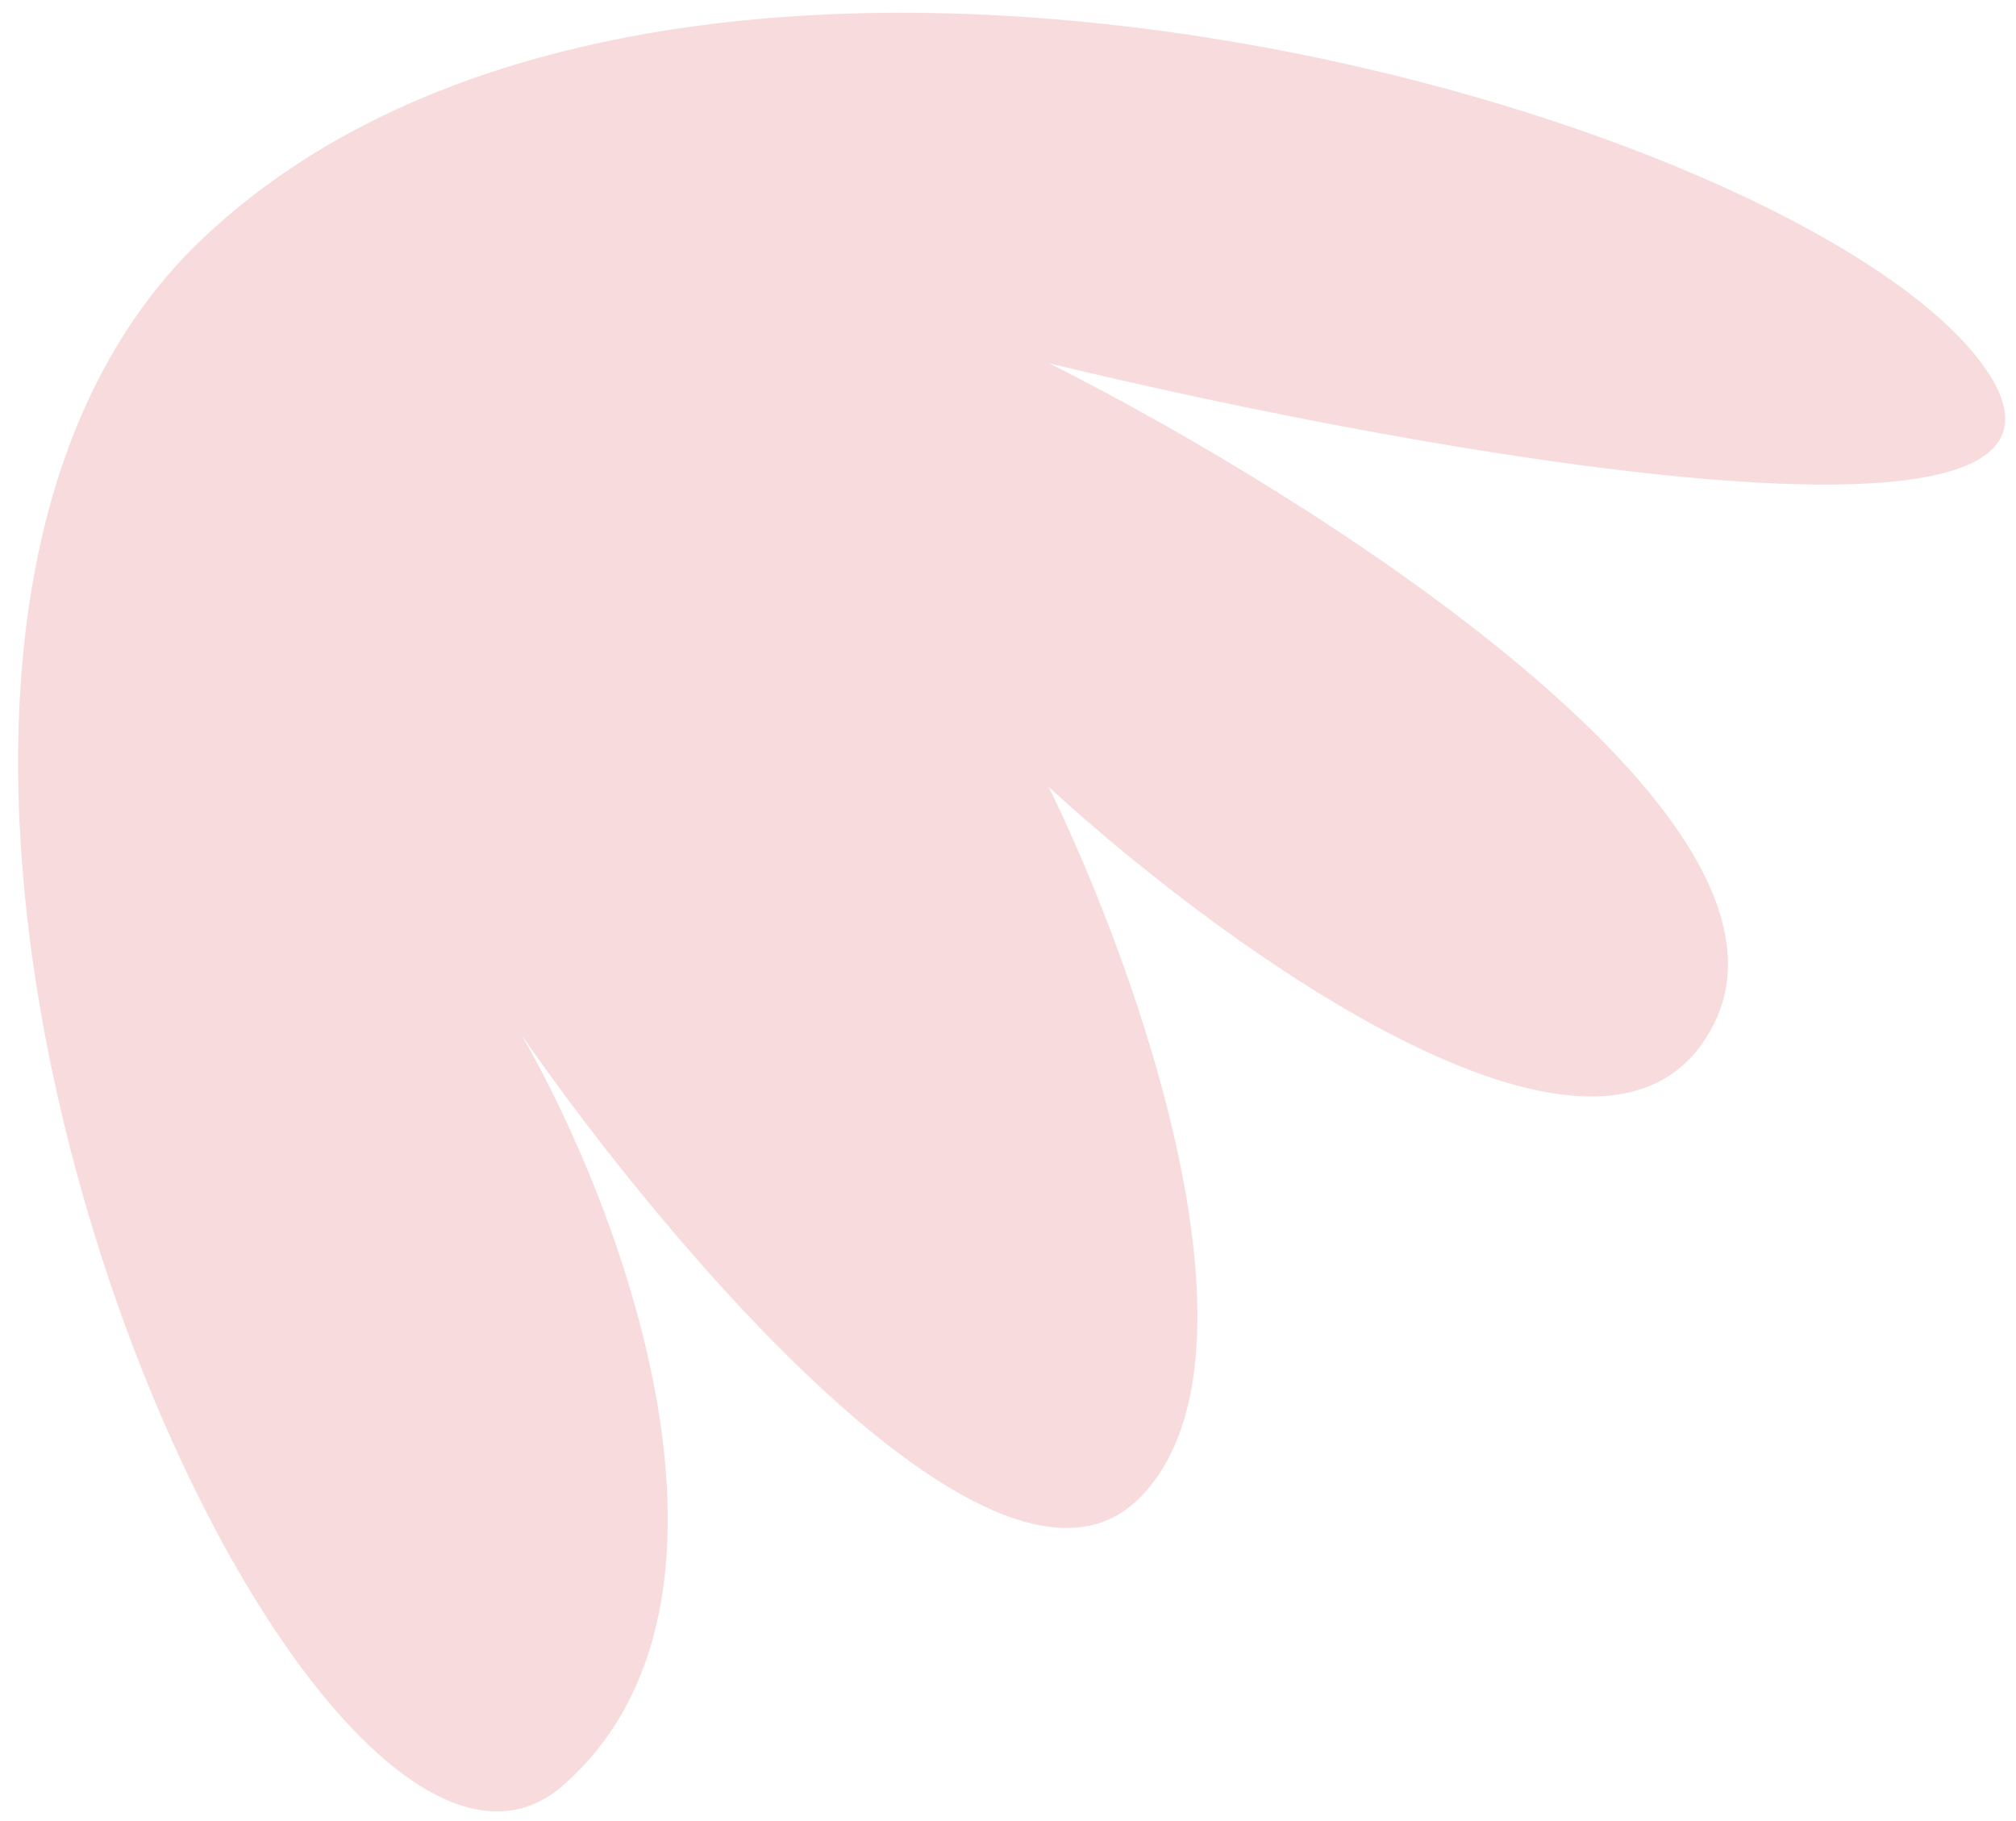 <svg width="62" height="56" viewBox="0 0 62 56" fill="none" xmlns="http://www.w3.org/2000/svg">
<path d="M17.324 54.897C23.699 49.293 19.133 37.196 16.053 31.848C20.566 38.356 30.674 50.321 34.998 46.111C39.322 41.901 34.969 29.75 32.253 24.201C37.786 29.279 49.63 37.834 52.736 31.433C55.842 25.032 40.389 15.261 32.274 11.175C43.607 13.917 65.25 17.818 61.161 11.487C56.05 3.573 21.02 -6.685 6.226 7.342C-8.567 21.37 9.355 61.902 17.324 54.897Z" fill="#F8DCDD"/>
</svg>
